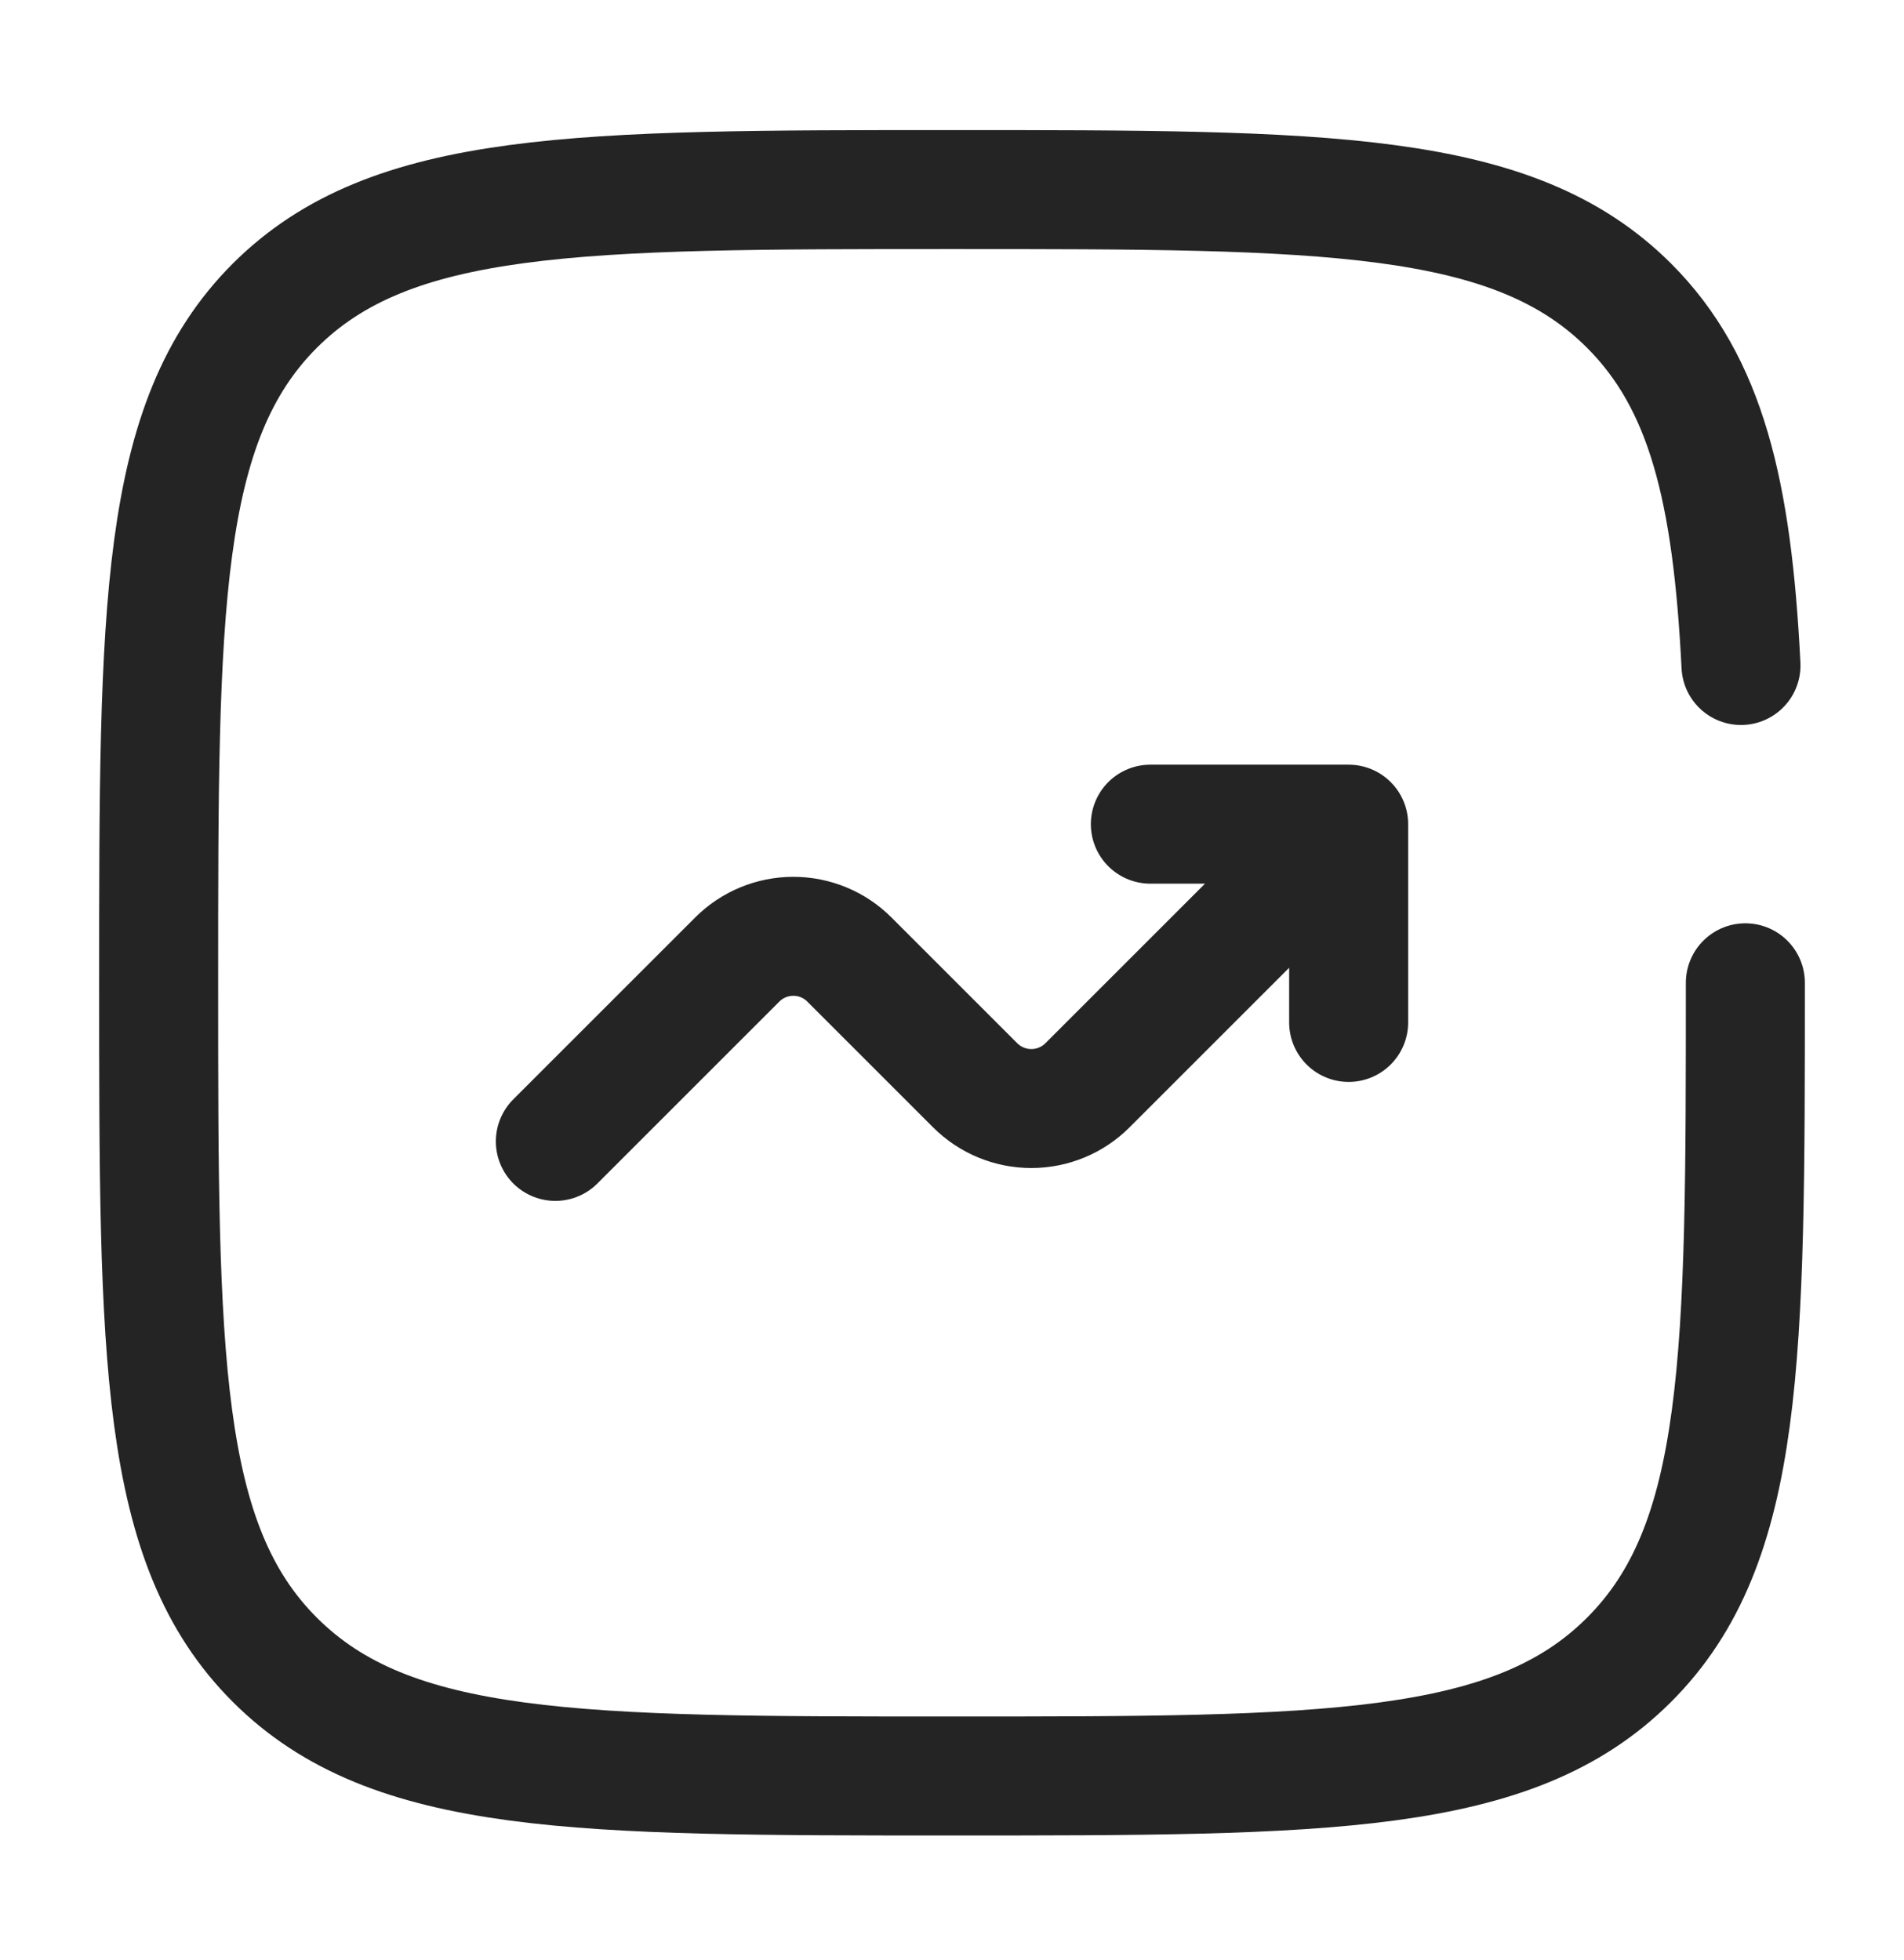 <svg width="34" height="35" viewBox="0 0 34 35" fill="none" xmlns="http://www.w3.org/2000/svg">
<path d="M9.917 20.386L13.165 17.138C13.431 16.872 13.791 16.723 14.167 16.723C14.542 16.723 14.903 16.872 15.168 17.138L17.415 19.385C17.681 19.65 18.041 19.799 18.417 19.799C18.792 19.799 19.153 19.65 19.418 19.385L24.083 14.72M24.083 14.72V18.261M24.083 14.72H20.542" stroke="#242424" stroke-width="2.125" stroke-linecap="round" stroke-linejoin="round"/>
<path d="M31.167 17.553C31.167 24.231 31.167 27.57 29.091 29.644C27.019 31.72 23.678 31.72 17 31.72C10.322 31.72 6.983 31.72 4.907 29.644C2.833 27.572 2.833 24.231 2.833 17.553C2.833 10.875 2.833 7.536 4.907 5.46C6.984 3.386 10.322 3.386 17 3.386C23.678 3.386 27.017 3.386 29.091 5.46C30.471 6.84 30.933 8.779 31.089 11.886" stroke="#242424" stroke-width="2.125" stroke-linecap="round"/>
</svg>
